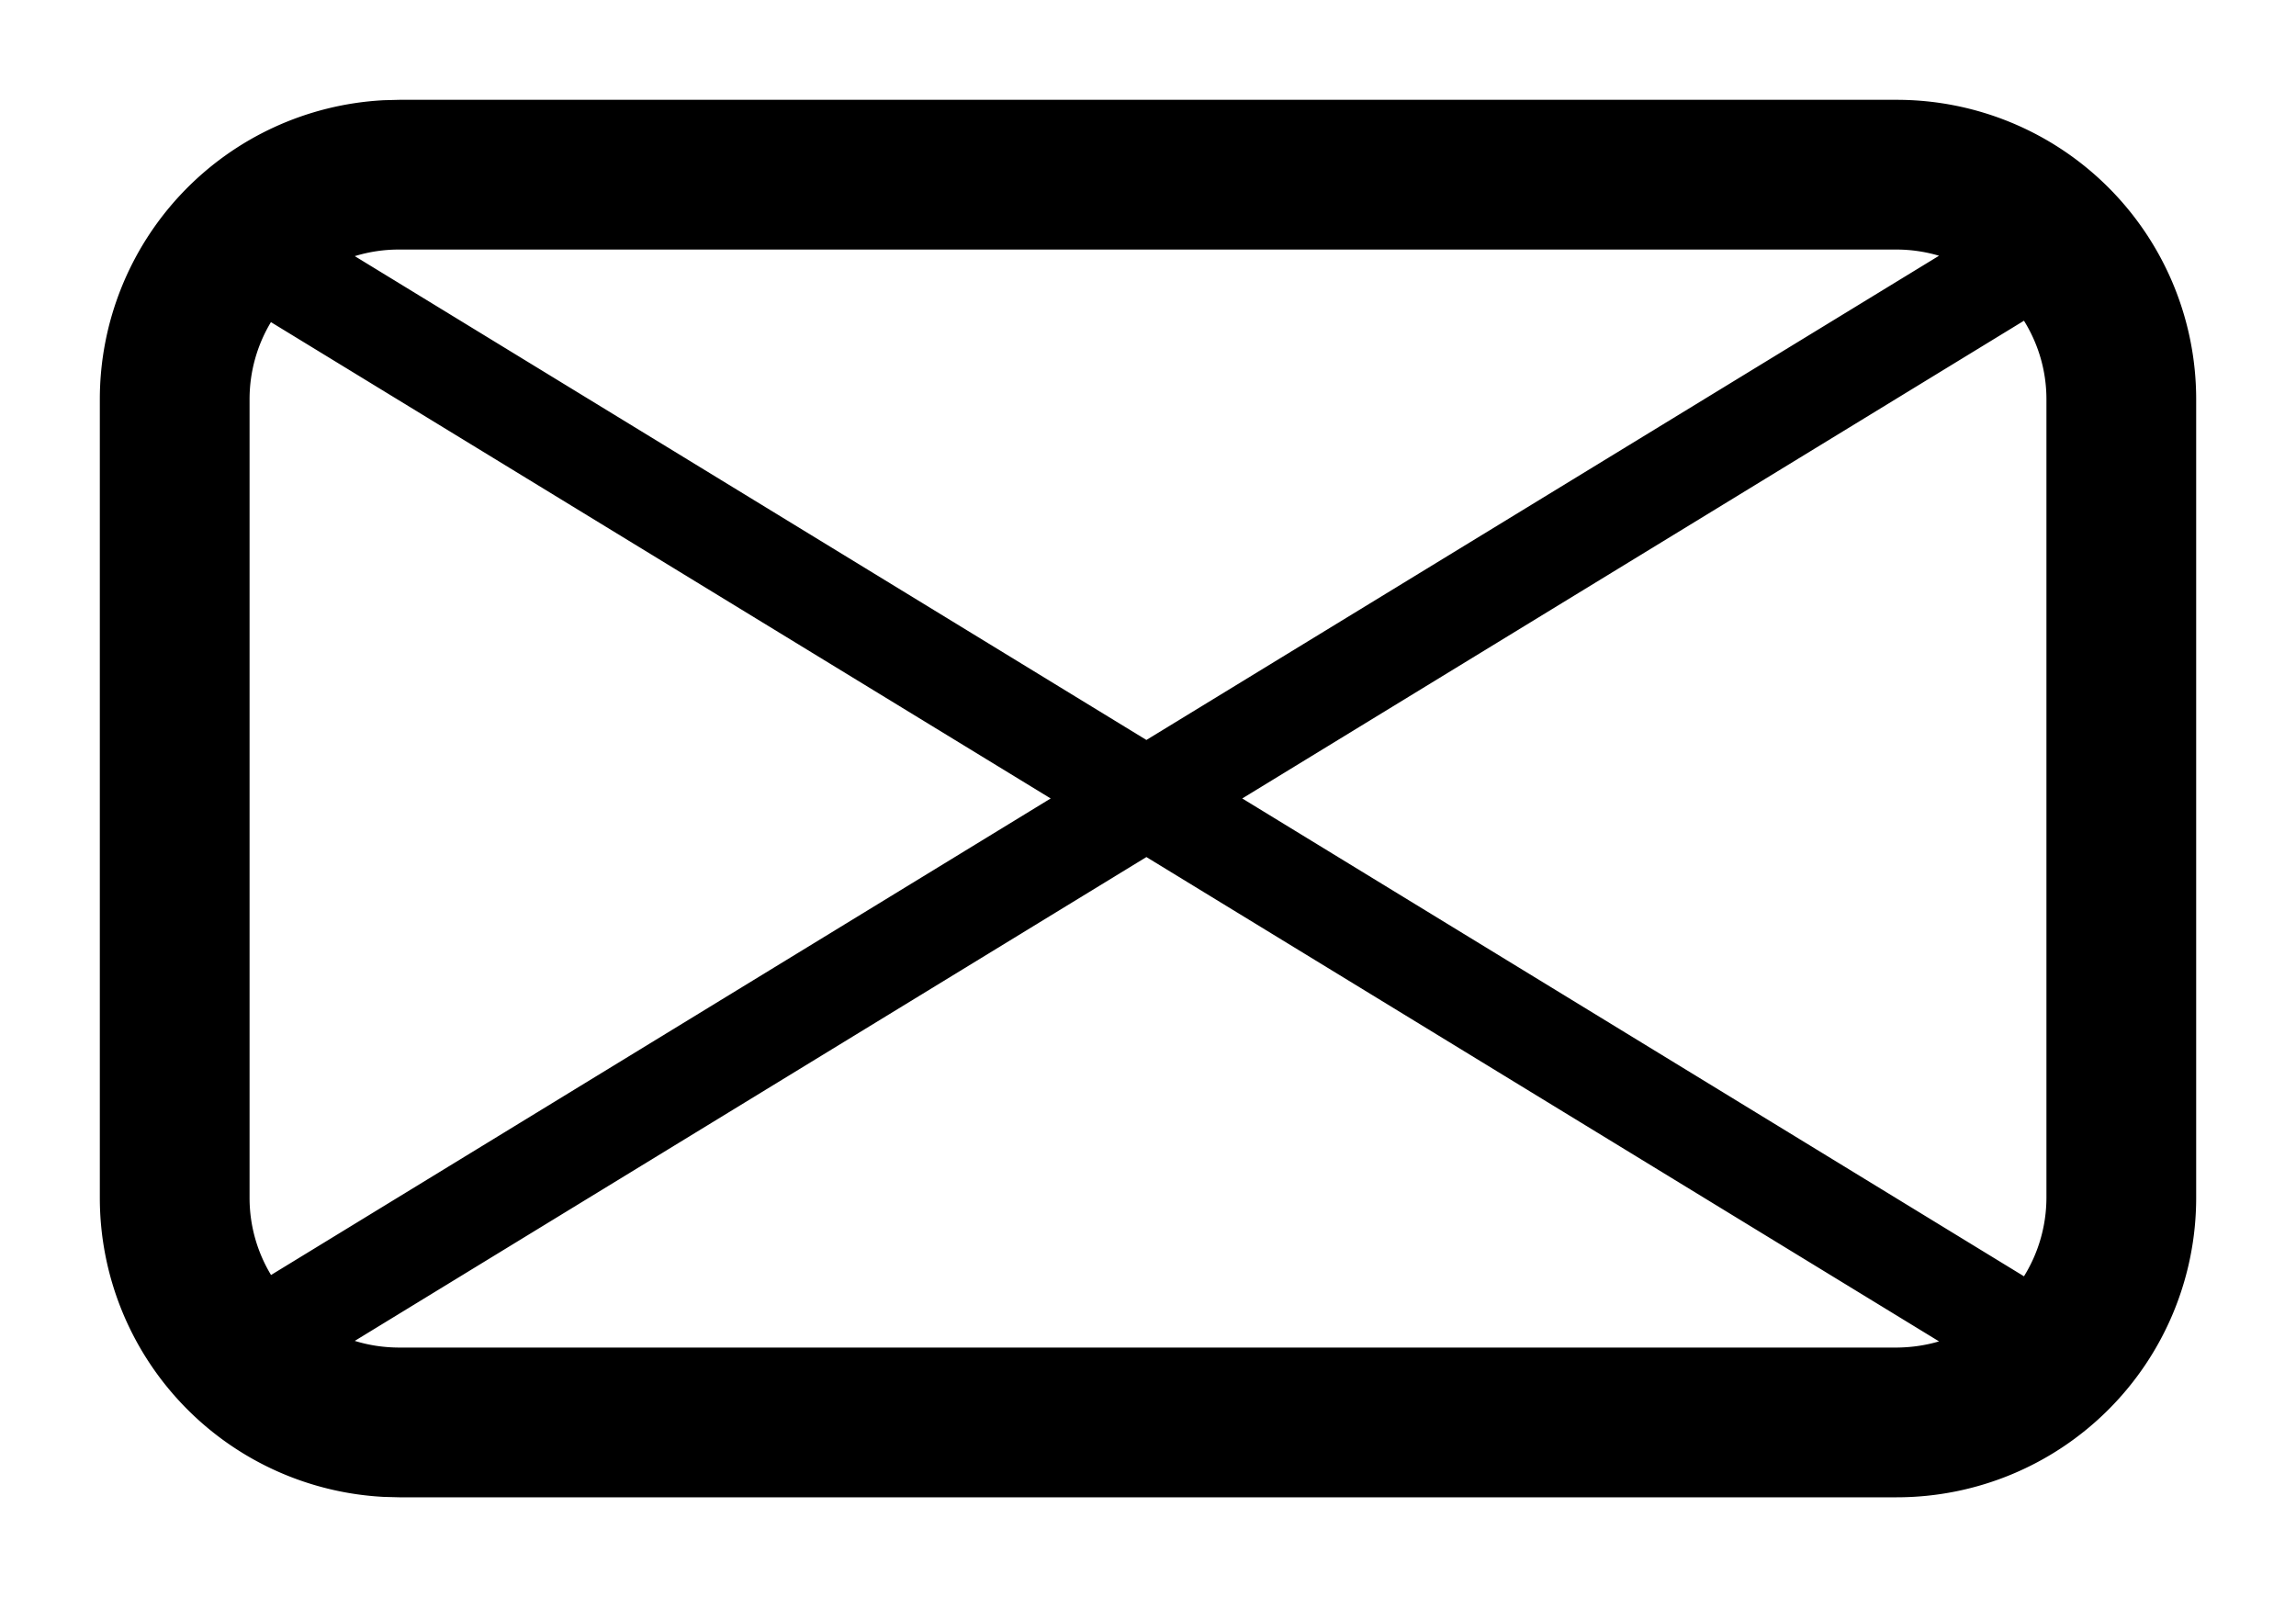 <svg xmlns="http://www.w3.org/2000/svg" width="23" height="16" fill="none" viewBox="0 0 23 16"><path fill="#000" fill-rule="evenodd" d="M19 1a3 3 0 0 1 3 3v8a3 3 0 0 1-3 3H4l-.154-.004A3 3 0 0 1 1 12V4a3 3 0 0 1 2.846-2.996L4 1zM3.554 13.433q.211.066.446.067h15q.222-.002.424-.062l-7.94-4.852zm8.89-5.434 7.831 4.787A1.5 1.5 0 0 0 20.5 12V4c0-.289-.083-.558-.225-.787zm-9.73-4.772c-.135.225-.214.49-.214.773v8c0 .283.079.547.215.773l7.81-4.774zM4 2.5a1.5 1.5 0 0 0-.446.066l7.93 4.847 7.94-4.851A1.5 1.5 0 0 0 19 2.5z" clip-rule="evenodd"/></svg>